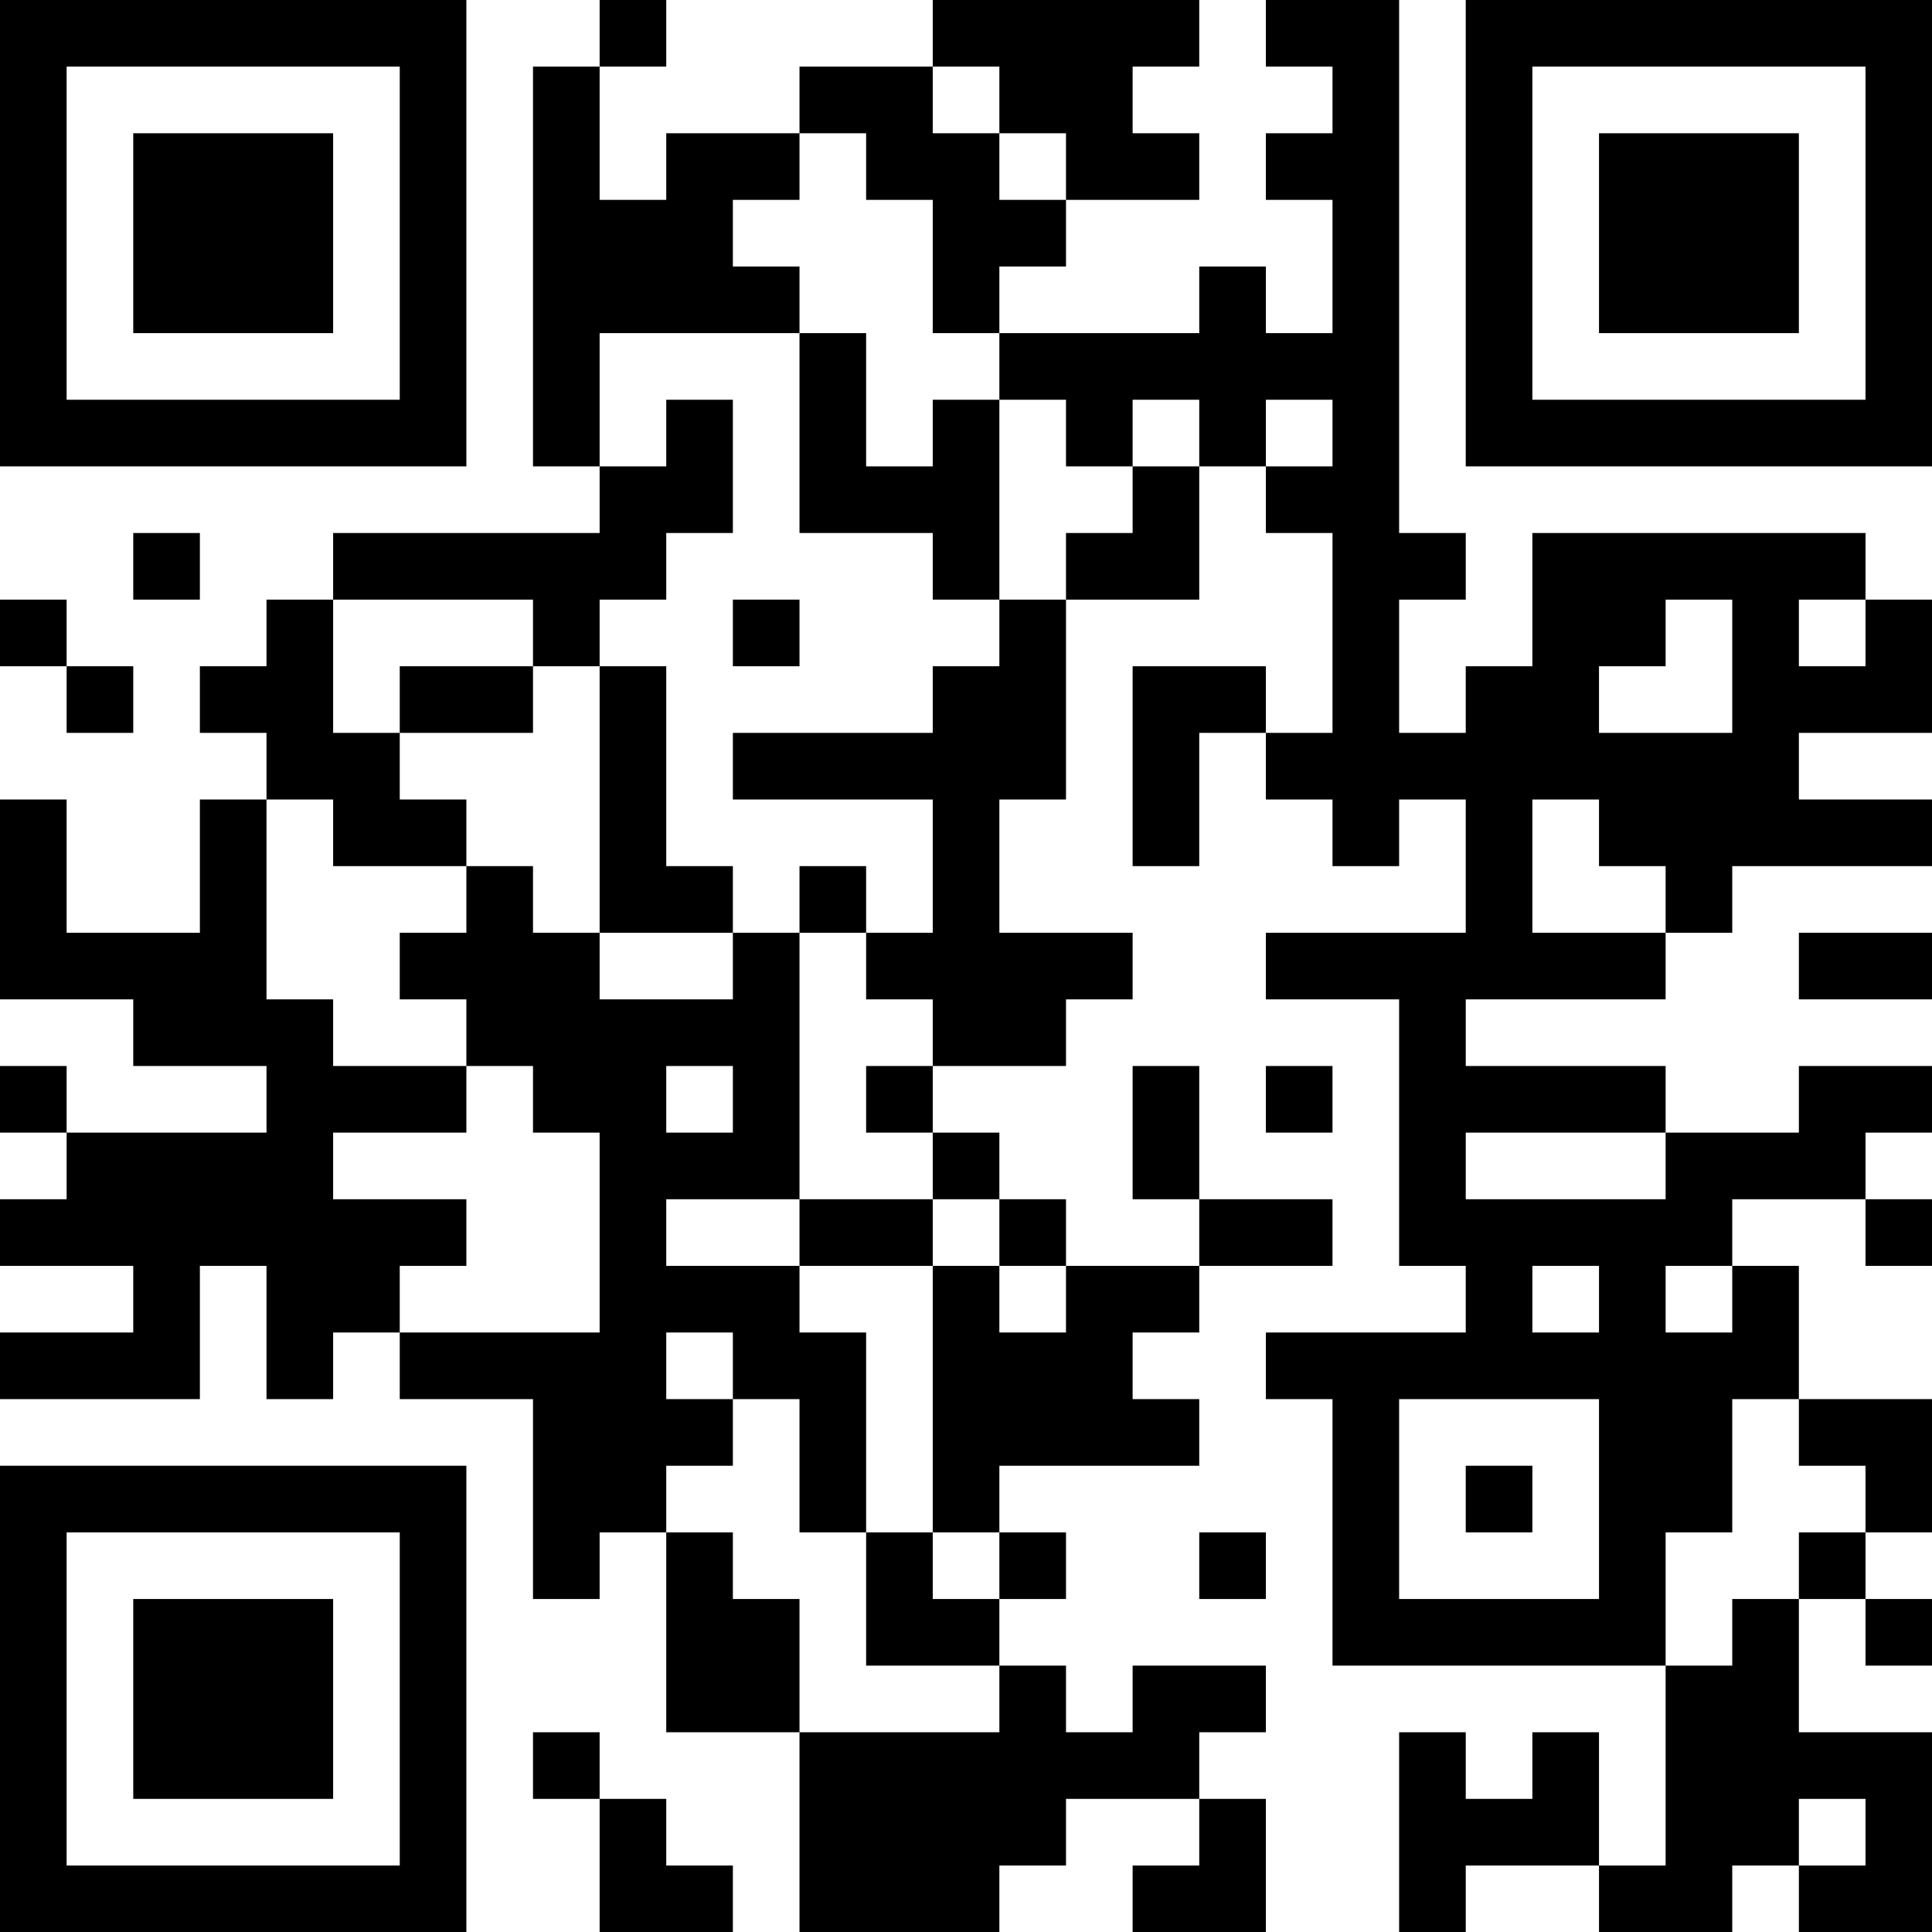 <?xml version="1.0" encoding="UTF-8"?>
<svg xmlns="http://www.w3.org/2000/svg" version="1.1" width="200" height="200" viewBox="0 0 200 200"><rect x="0" y="0" width="200" height="200" fill="#ffffff"/><g transform="scale(6.897)"><g transform="translate(0,0)"><path fill-rule="evenodd" d="M9 0L9 1L8 1L8 7L9 7L9 8L5 8L5 9L4 9L4 10L3 10L3 11L4 11L4 12L3 12L3 14L1 14L1 12L0 12L0 15L2 15L2 16L4 16L4 17L1 17L1 16L0 16L0 17L1 17L1 18L0 18L0 19L2 19L2 20L0 20L0 21L3 21L3 19L4 19L4 21L5 21L5 20L6 20L6 21L8 21L8 24L9 24L9 23L10 23L10 26L12 26L12 29L15 29L15 28L16 28L16 27L18 27L18 28L17 28L17 29L19 29L19 27L18 27L18 26L19 26L19 25L17 25L17 26L16 26L16 25L15 25L15 24L16 24L16 23L15 23L15 22L18 22L18 21L17 21L17 20L18 20L18 19L20 19L20 18L18 18L18 16L17 16L17 18L18 18L18 19L16 19L16 18L15 18L15 17L14 17L14 16L16 16L16 15L17 15L17 14L15 14L15 12L16 12L16 9L18 9L18 7L19 7L19 8L20 8L20 11L19 11L19 10L17 10L17 13L18 13L18 11L19 11L19 12L20 12L20 13L21 13L21 12L22 12L22 14L19 14L19 15L21 15L21 19L22 19L22 20L19 20L19 21L20 21L20 25L25 25L25 28L24 28L24 26L23 26L23 27L22 27L22 26L21 26L21 29L22 29L22 28L24 28L24 29L26 29L26 28L27 28L27 29L29 29L29 26L27 26L27 24L28 24L28 25L29 25L29 24L28 24L28 23L29 23L29 21L27 21L27 19L26 19L26 18L28 18L28 19L29 19L29 18L28 18L28 17L29 17L29 16L27 16L27 17L25 17L25 16L22 16L22 15L25 15L25 14L26 14L26 13L29 13L29 12L27 12L27 11L29 11L29 9L28 9L28 8L23 8L23 10L22 10L22 11L21 11L21 9L22 9L22 8L21 8L21 0L19 0L19 1L20 1L20 2L19 2L19 3L20 3L20 5L19 5L19 4L18 4L18 5L15 5L15 4L16 4L16 3L18 3L18 2L17 2L17 1L18 1L18 0L14 0L14 1L12 1L12 2L10 2L10 3L9 3L9 1L10 1L10 0ZM14 1L14 2L15 2L15 3L16 3L16 2L15 2L15 1ZM12 2L12 3L11 3L11 4L12 4L12 5L9 5L9 7L10 7L10 6L11 6L11 8L10 8L10 9L9 9L9 10L8 10L8 9L5 9L5 11L6 11L6 12L7 12L7 13L5 13L5 12L4 12L4 15L5 15L5 16L7 16L7 17L5 17L5 18L7 18L7 19L6 19L6 20L9 20L9 17L8 17L8 16L7 16L7 15L6 15L6 14L7 14L7 13L8 13L8 14L9 14L9 15L11 15L11 14L12 14L12 18L10 18L10 19L12 19L12 20L13 20L13 23L12 23L12 21L11 21L11 20L10 20L10 21L11 21L11 22L10 22L10 23L11 23L11 24L12 24L12 26L15 26L15 25L13 25L13 23L14 23L14 24L15 24L15 23L14 23L14 19L15 19L15 20L16 20L16 19L15 19L15 18L14 18L14 17L13 17L13 16L14 16L14 15L13 15L13 14L14 14L14 12L11 12L11 11L14 11L14 10L15 10L15 9L16 9L16 8L17 8L17 7L18 7L18 6L17 6L17 7L16 7L16 6L15 6L15 5L14 5L14 3L13 3L13 2ZM12 5L12 8L14 8L14 9L15 9L15 6L14 6L14 7L13 7L13 5ZM19 6L19 7L20 7L20 6ZM2 8L2 9L3 9L3 8ZM0 9L0 10L1 10L1 11L2 11L2 10L1 10L1 9ZM11 9L11 10L12 10L12 9ZM25 9L25 10L24 10L24 11L26 11L26 9ZM27 9L27 10L28 10L28 9ZM6 10L6 11L8 11L8 10ZM9 10L9 14L11 14L11 13L10 13L10 10ZM23 12L23 14L25 14L25 13L24 13L24 12ZM12 13L12 14L13 14L13 13ZM27 14L27 15L29 15L29 14ZM10 16L10 17L11 17L11 16ZM19 16L19 17L20 17L20 16ZM22 17L22 18L25 18L25 17ZM12 18L12 19L14 19L14 18ZM23 19L23 20L24 20L24 19ZM25 19L25 20L26 20L26 19ZM21 21L21 24L24 24L24 21ZM26 21L26 23L25 23L25 25L26 25L26 24L27 24L27 23L28 23L28 22L27 22L27 21ZM22 22L22 23L23 23L23 22ZM18 23L18 24L19 24L19 23ZM8 26L8 27L9 27L9 29L11 29L11 28L10 28L10 27L9 27L9 26ZM27 27L27 28L28 28L28 27ZM0 0L0 7L7 7L7 0ZM1 1L1 6L6 6L6 1ZM2 2L2 5L5 5L5 2ZM22 0L22 7L29 7L29 0ZM23 1L23 6L28 6L28 1ZM24 2L24 5L27 5L27 2ZM0 22L0 29L7 29L7 22ZM1 23L1 28L6 28L6 23ZM2 24L2 27L5 27L5 24Z" fill="#000000"/></g></g></svg>
